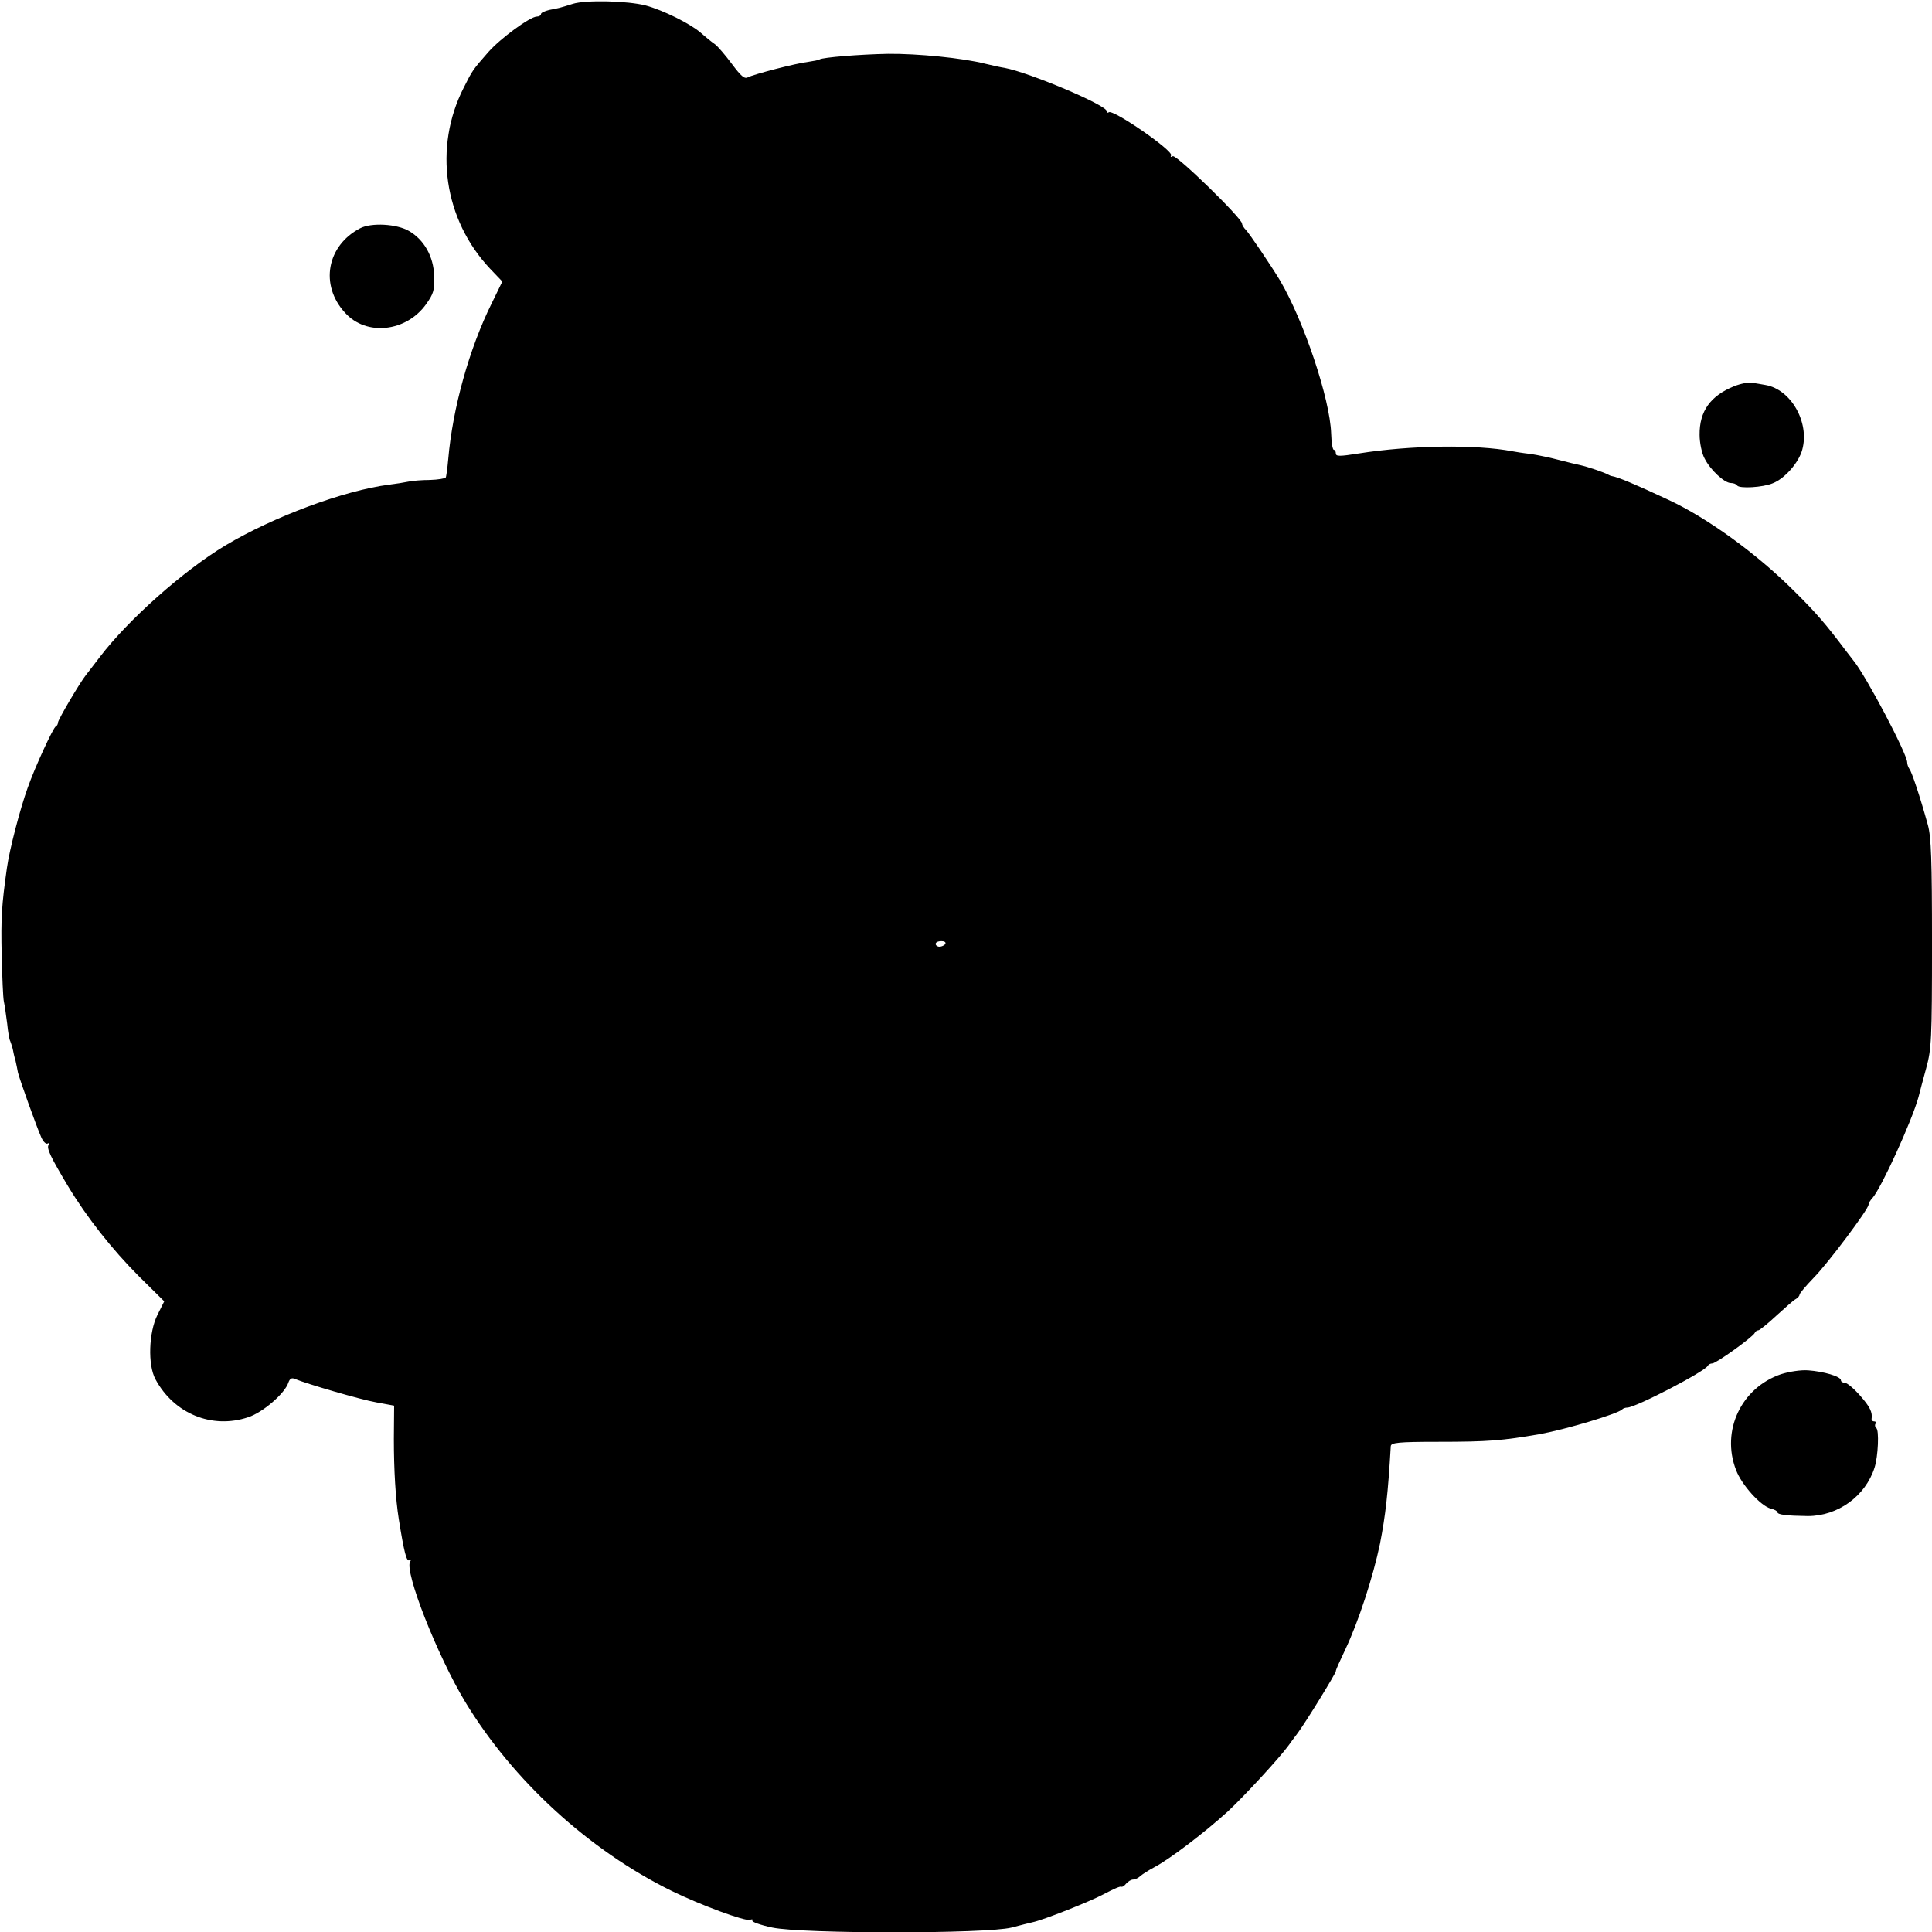 <?xml version="1.0" standalone="no"?>
<!DOCTYPE svg PUBLIC "-//W3C//DTD SVG 20010904//EN"
 "http://www.w3.org/TR/2001/REC-SVG-20010904/DTD/svg10.dtd">
<svg version="1.0" xmlns="http://www.w3.org/2000/svg"
 width="700pt" height="700pt" viewBox="0 0 700 700"
 preserveAspectRatio="xMidYMid meet">
<g transform="translate(0,700) scale(0.1,-0.1)"
fill="#000000" stroke="none">
<path d="M2075 6986 c-51 -16 -49 -15 -85 -22 -16 -4 -30 -10 -30 -15 0 -5 -7
-9 -15 -9 -24 0 -132 -79 -176 -129 -56 -64 -57 -65 -89 -129 -110 -216 -72
-478 96 -656 l44 -46 -38 -78 c-82 -165 -142 -381 -158 -566 -3 -33 -7 -63 -9
-66 -3 -4 -28 -8 -57 -9 -29 0 -64 -3 -78 -6 -14 -3 -45 -8 -70 -11 -163 -21
-419 -116 -593 -220 -152 -91 -354 -271 -455 -404 -23 -30 -45 -59 -50 -65
-22 -27 -102 -163 -102 -173 0 -5 -3 -12 -8 -14 -9 -4 -75 -146 -102 -223 -27
-75 -66 -224 -75 -290 -19 -135 -22 -181 -19 -315 2 -80 5 -156 8 -169 3 -13
8 -49 12 -80 3 -31 8 -59 11 -63 2 -5 6 -17 9 -28 2 -11 6 -30 10 -42 3 -13 7
-33 9 -44 6 -25 68 -198 85 -236 7 -15 17 -25 23 -21 6 3 7 1 3 -5 -8 -13 8
-45 70 -149 68 -113 160 -230 258 -328 l91 -90 -25 -50 c-31 -63 -35 -180 -7
-232 67 -125 205 -182 336 -138 53 17 134 87 146 126 5 14 12 18 23 13 43 -18
238 -75 295 -85 l65 -12 -1 -121 c0 -111 6 -216 18 -291 19 -119 28 -154 38
-148 6 3 7 1 3 -5 -22 -35 99 -342 200 -509 172 -284 448 -537 747 -684 106
-52 267 -111 284 -105 8 3 12 2 9 -3 -3 -4 29 -16 72 -25 110 -23 776 -23 867
0 33 9 67 17 75 19 40 8 211 76 261 103 32 17 59 29 62 26 2 -2 10 2 17 11 7
8 18 15 26 15 7 0 19 6 26 13 7 6 30 21 51 32 55 29 180 124 266 202 60 56
188 195 219 238 4 6 19 26 34 46 29 39 138 216 138 224 -1 3 15 38 34 78 48
101 101 264 126 384 20 103 29 181 39 353 1 13 26 16 174 16 177 0 229 4 367
28 97 18 280 73 297 89 3 4 12 7 19 7 30 0 284 132 292 152 2 4 9 8 16 8 14 0
149 97 154 111 2 5 8 9 13 9 4 0 34 24 65 53 31 28 62 56 70 60 8 4 14 12 14
16 0 5 24 33 52 62 52 53 198 248 198 264 0 5 6 16 14 24 32 36 143 279 167
366 4 17 17 64 28 105 19 69 21 104 21 451 0 305 -3 386 -15 430 -29 105 -59
194 -67 203 -4 6 -8 16 -8 24 0 30 -150 315 -195 369 -5 7 -18 23 -27 35 -72
96 -108 138 -188 217 -134 134 -313 264 -455 330 -122 57 -184 83 -205 86 -3
0 -9 3 -15 6 -12 7 -73 28 -101 34 -10 2 -44 10 -74 18 -30 8 -77 18 -103 22
-27 3 -58 8 -68 10 -131 25 -367 22 -556 -8 -69 -11 -83 -11 -83 0 0 7 -3 13
-7 13 -5 0 -9 27 -10 59 -4 126 -100 411 -186 556 -32 53 -111 170 -123 182
-8 8 -14 18 -14 23 0 19 -239 252 -251 244 -7 -4 -9 -3 -6 3 10 16 -213 170
-226 156 -4 -3 -7 -1 -7 4 0 22 -280 140 -370 157 -14 2 -45 9 -70 15 -82 21
-247 37 -352 36 -105 -2 -236 -13 -248 -20 -4 -3 -22 -6 -41 -9 -44 -5 -198
-45 -219 -56 -13 -7 -25 4 -58 48 -23 31 -51 64 -62 72 -12 8 -35 27 -52 42
-37 32 -135 81 -198 98 -64 17 -217 21 -265 6z m1350 -3406 c-3 -5 -13 -10
-21 -10 -8 0 -14 5 -14 10 0 6 9 10 21 10 11 0 17 -4 14 -10z"/>
<path d="M1305 6173 c-121 -63 -147 -206 -55 -306 77 -86 222 -70 294 31 27
38 31 51 29 103 -2 69 -36 130 -91 162 -44 26 -137 31 -177 10z"/>
<path d="M6284 5601 c-87 -35 -127 -91 -126 -177 0 -28 8 -67 18 -85 21 -42
72 -89 95 -89 10 0 20 -4 23 -9 8 -12 94 -7 129 8 44 17 95 76 107 122 27 99
-41 218 -133 234 -12 2 -33 6 -47 8 -14 3 -43 -3 -66 -12z"/>
<path d="M6453 2021 c-144 -49 -218 -205 -163 -347 20 -54 90 -131 126 -140
13 -3 24 -9 24 -13 0 -9 33 -13 110 -14 109 0 209 72 242 176 13 41 17 136 6
143 -4 3 -6 10 -3 15 4 5 1 9 -4 9 -6 0 -10 3 -10 8 4 25 -5 44 -42 86 -22 25
-47 46 -55 46 -8 0 -14 4 -14 9 0 14 -63 32 -119 36 -27 2 -70 -5 -98 -14z"/>
</g>
</svg>
